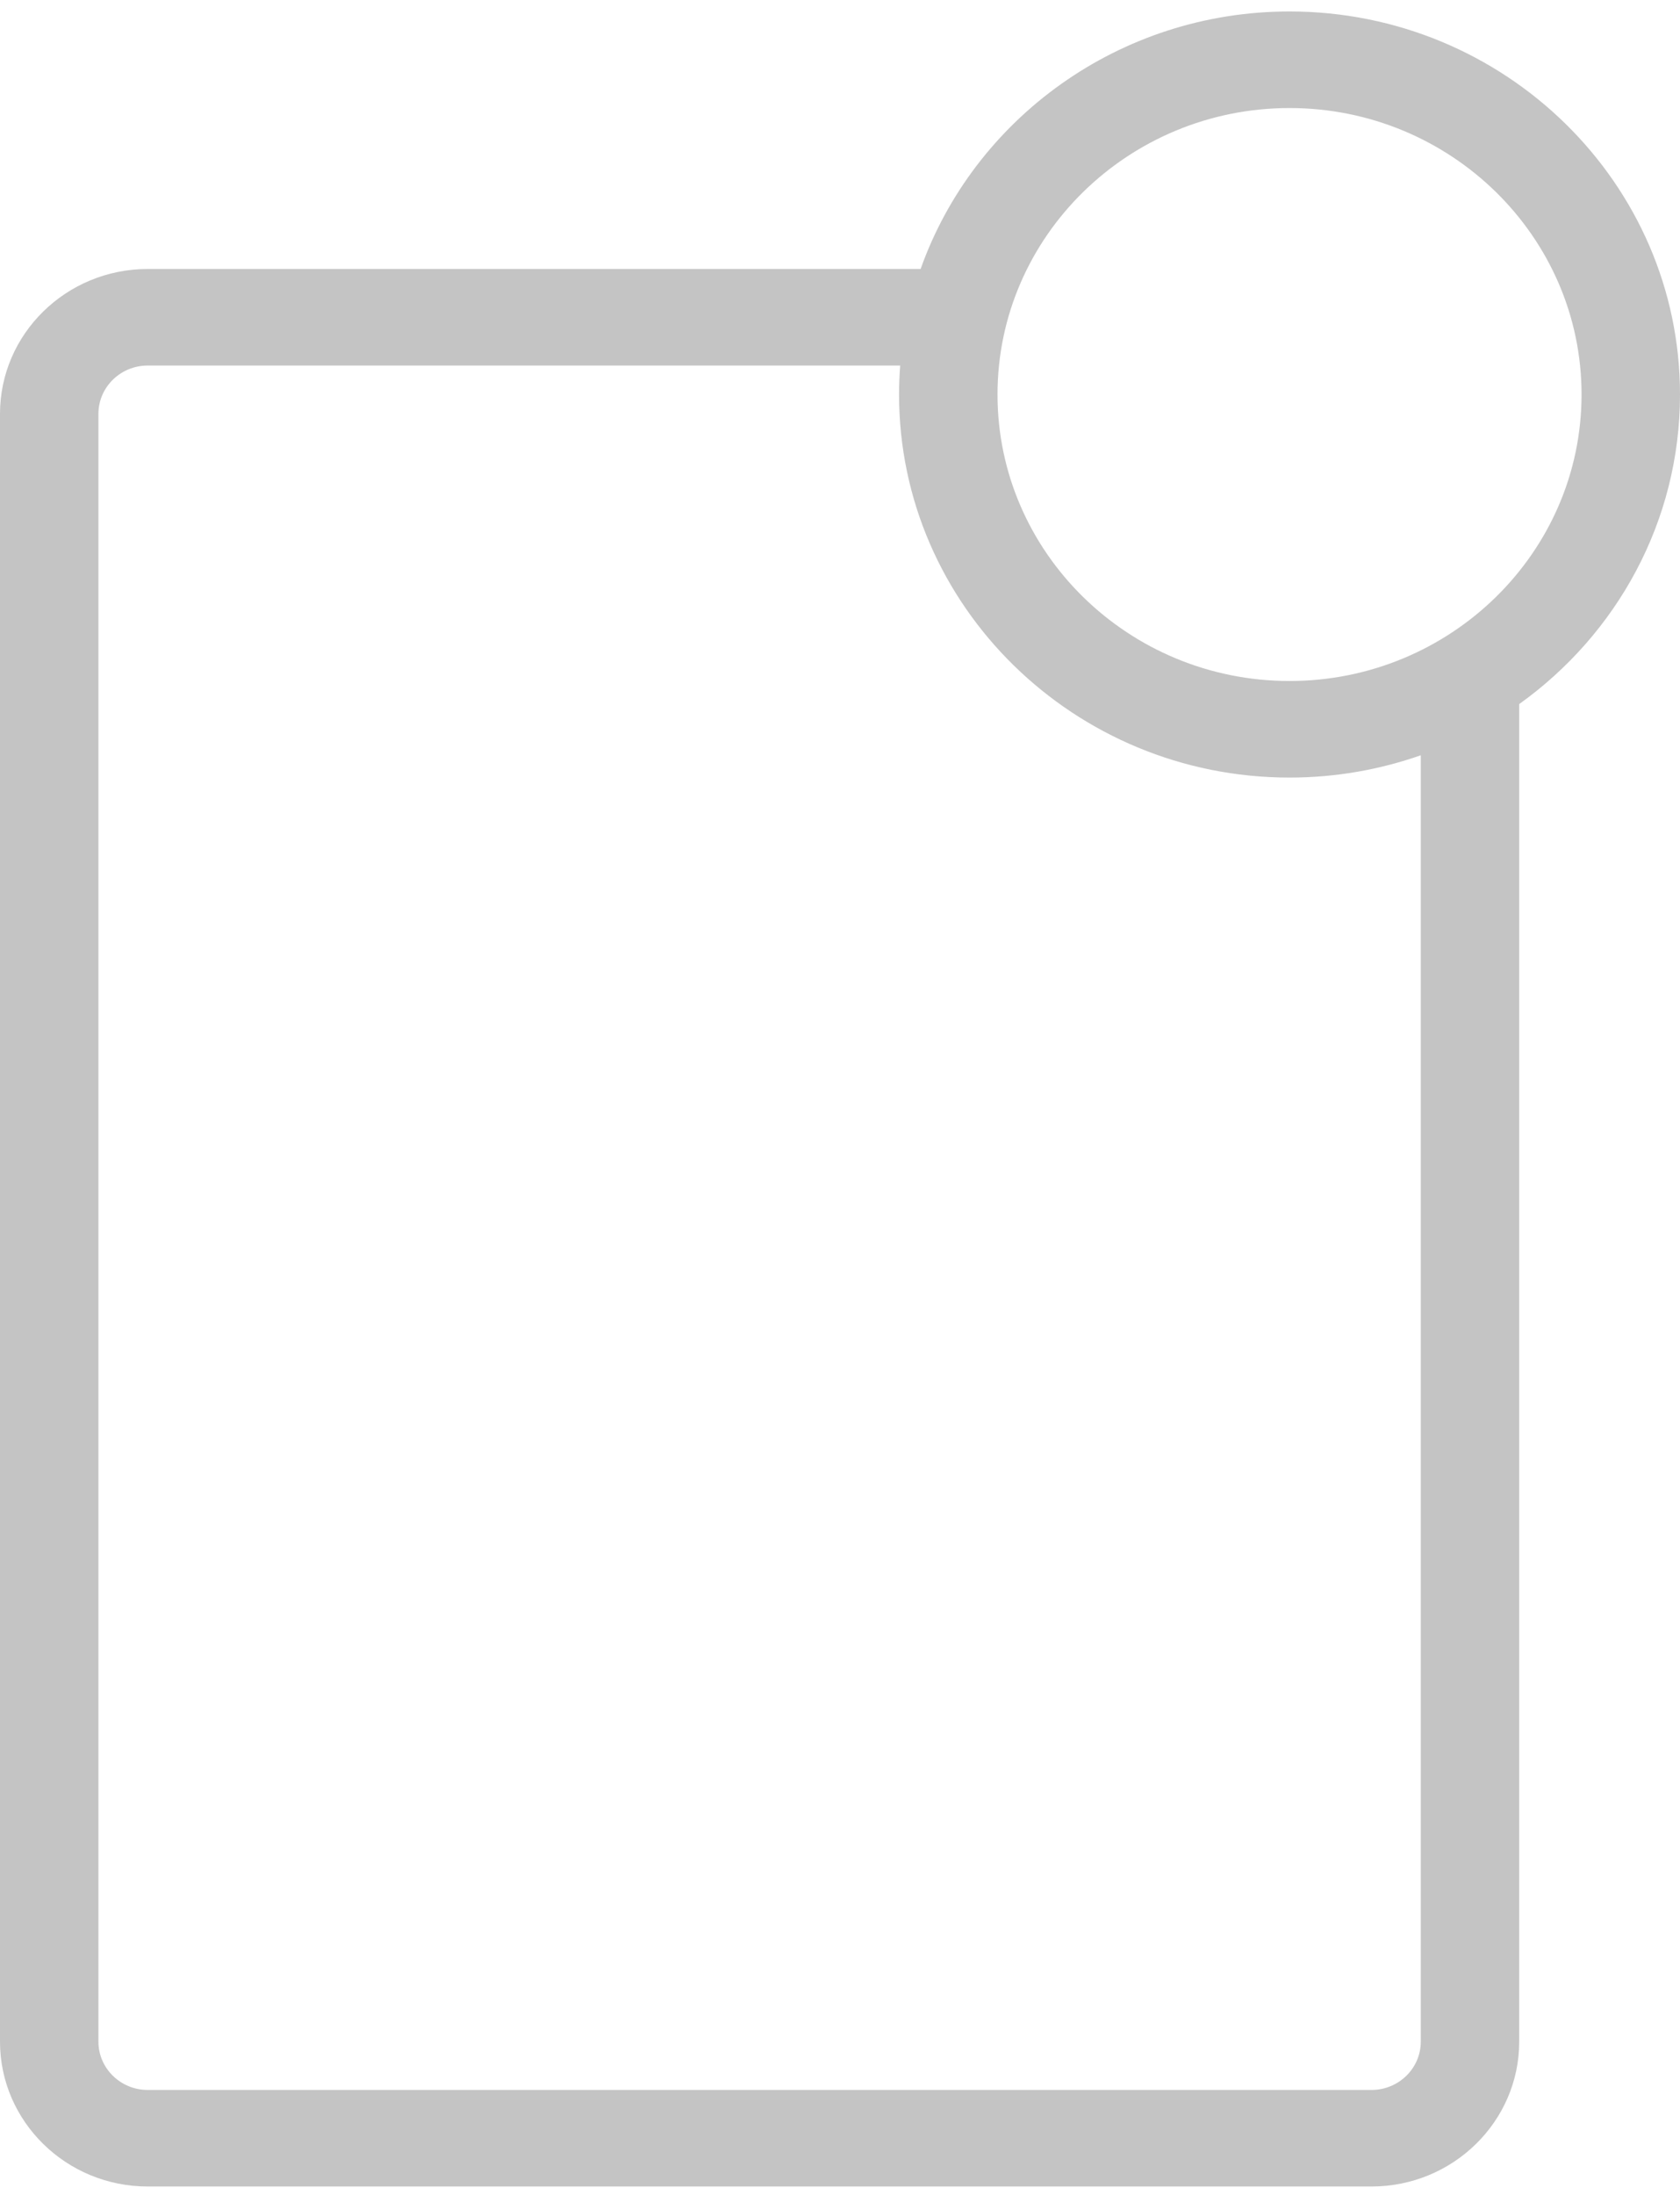 <svg width="85" height="111" viewBox="0 0 85 111" fill="none" xmlns="http://www.w3.org/2000/svg">
<path d="M85 19.952C85 9.271 76.138 0.58 65.244 0.58C56.618 0.58 49.266 6.031 46.579 13.604H7.471C3.351 13.604 0 16.89 0 20.929V103.255C0 107.294 3.351 110.58 7.471 110.58H69.394C73.514 110.58 76.865 107.294 76.865 103.255V35.608C81.792 32.082 85 26.378 85 19.952ZM65.244 5.464C73.391 5.464 80.019 11.963 80.019 19.952C80.019 27.941 73.391 34.441 65.244 34.441C57.097 34.441 50.469 27.941 50.469 19.952C50.469 11.963 57.097 5.464 65.244 5.464ZM71.885 103.255C71.885 104.601 70.768 105.697 69.394 105.697H7.471C6.098 105.697 4.98 104.601 4.98 103.255V20.929C4.98 19.583 6.098 18.487 7.471 18.487H45.545C45.508 18.971 45.488 19.46 45.488 19.952C45.488 30.634 54.351 39.325 65.244 39.325C67.573 39.325 69.808 38.926 71.885 38.197V103.255Z" fill="#C4C4C4"/>
</svg>
